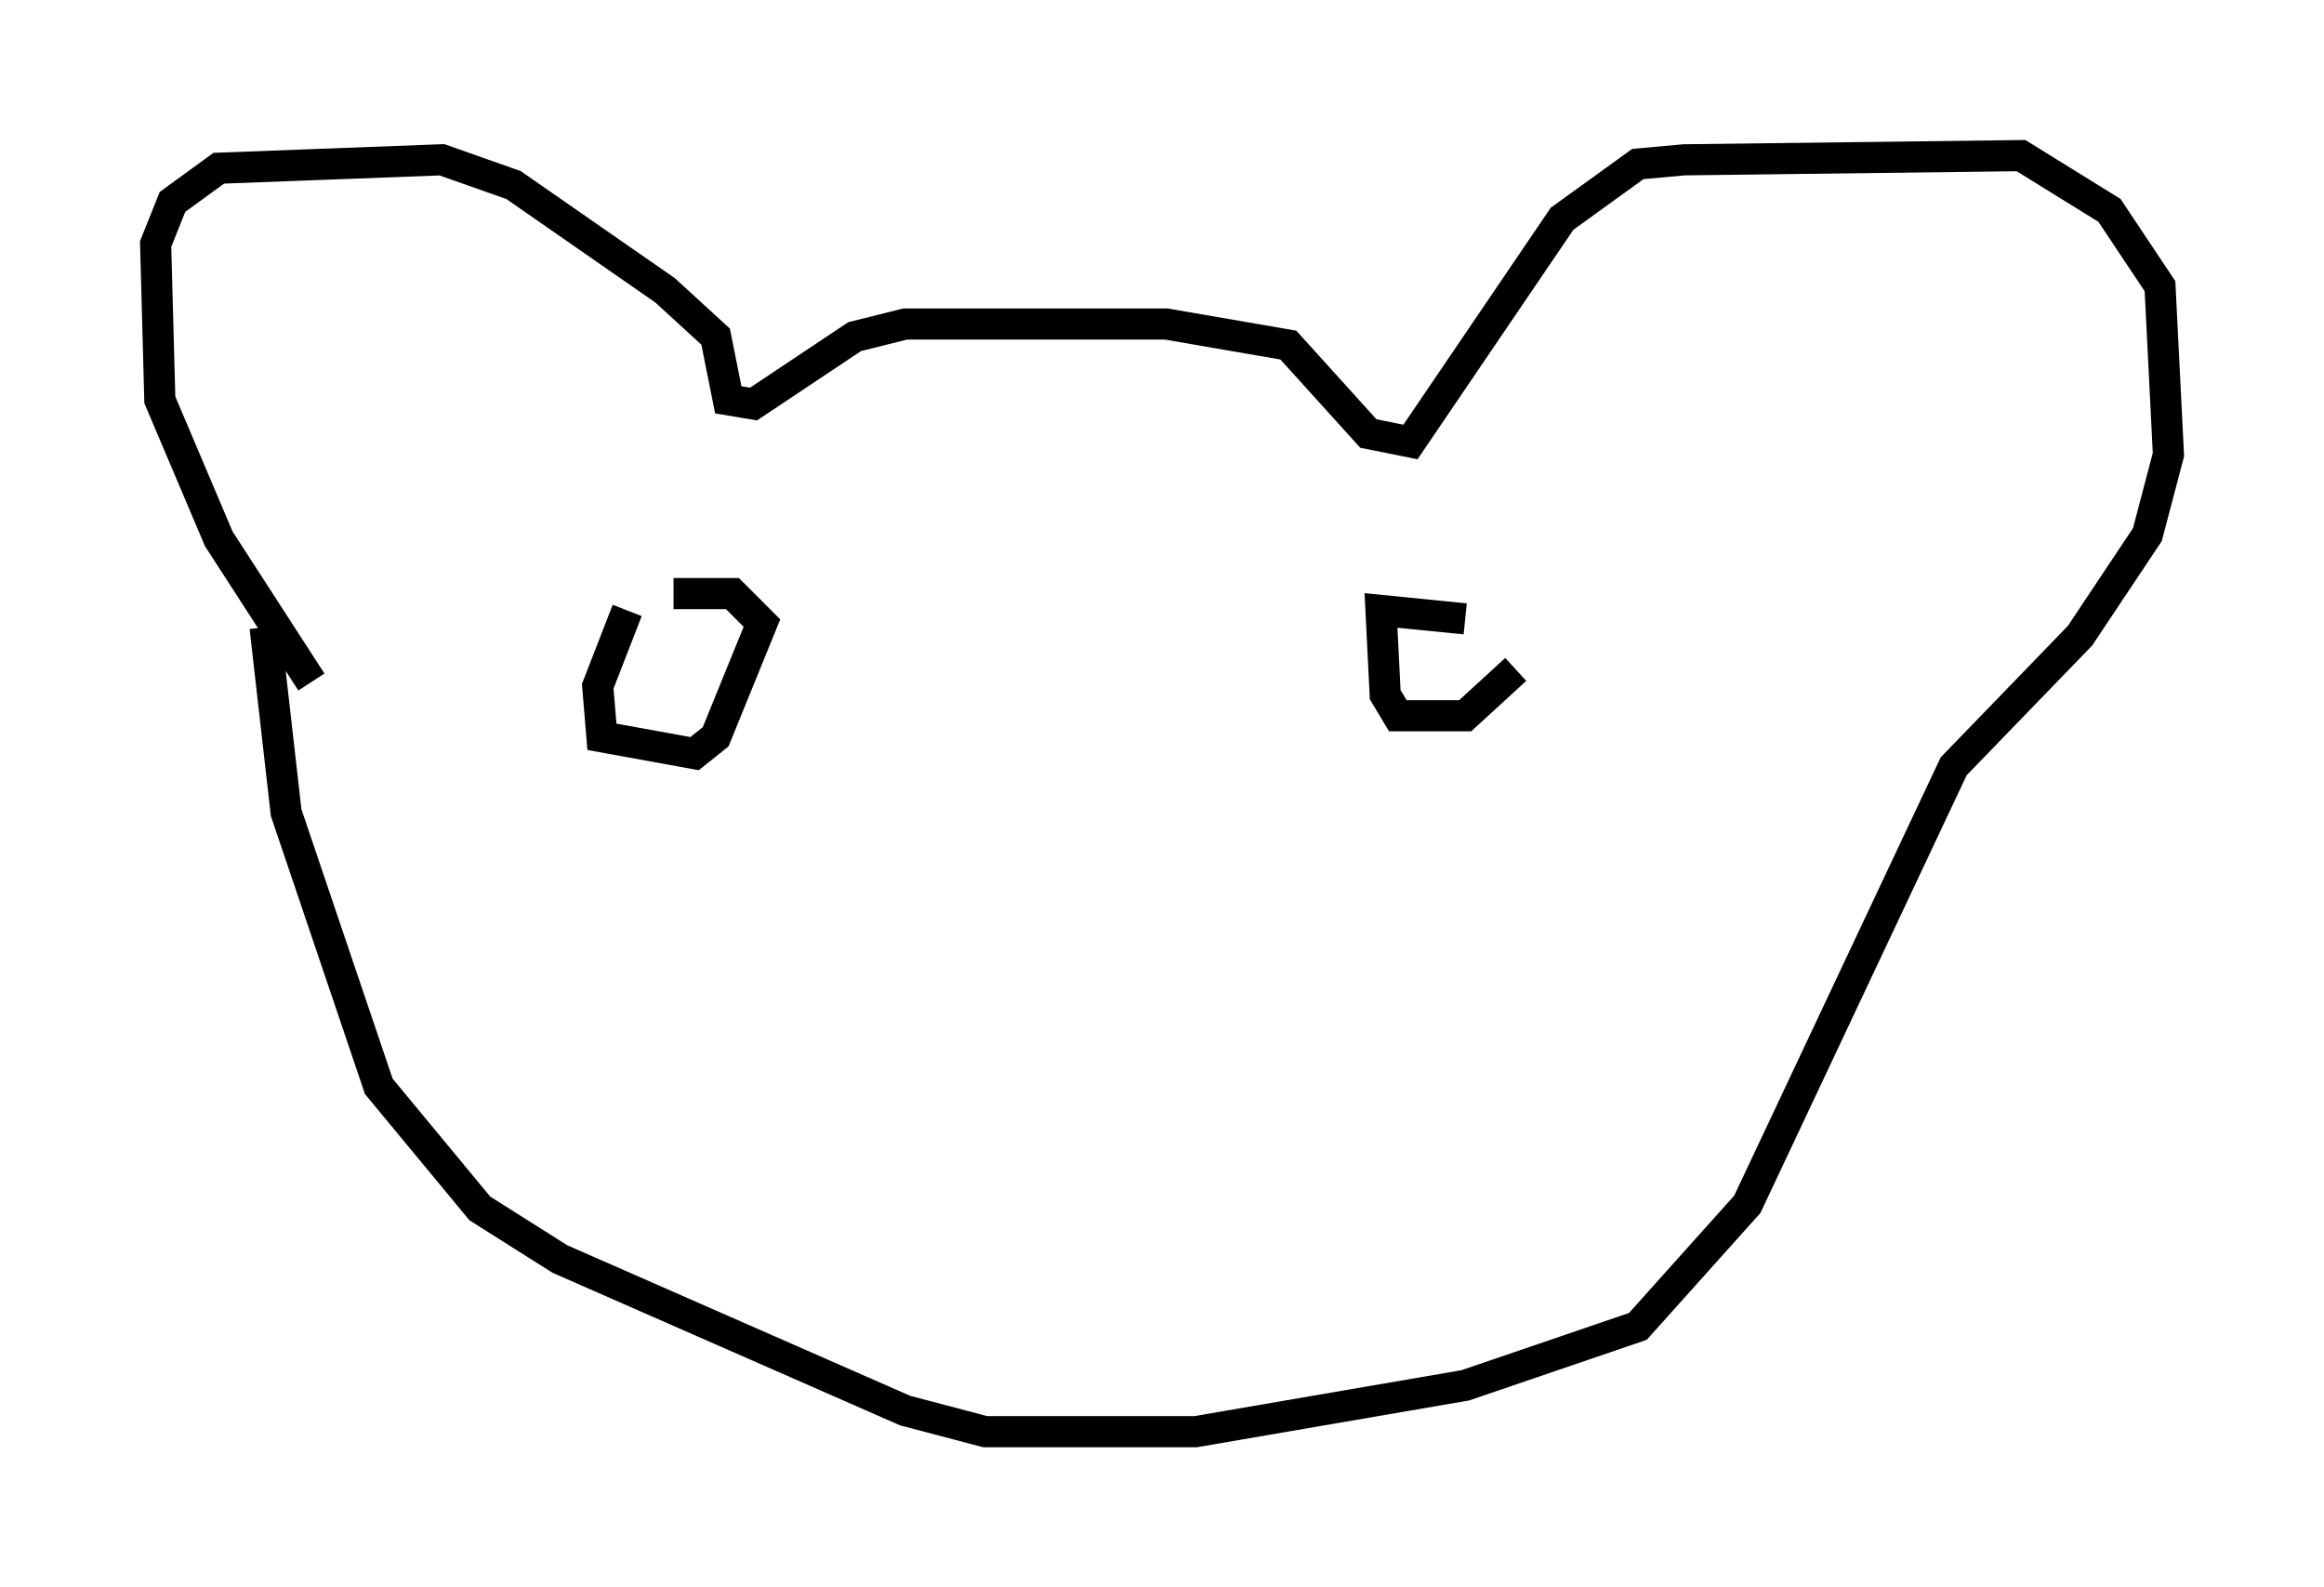 <?xml version="1.0" encoding="utf-8" ?>
<svg baseProfile="full" height="51.001" version="1.1" width="74.681" xmlns="http://www.w3.org/2000/svg" xmlns:ev="http://www.w3.org/2001/xml-events" xmlns:xlink="http://www.w3.org/1999/xlink"><defs /><rect fill="white" height="51.001" width="74.681" x="0" y="0" /><path d="M10.007, 22.726 m0.0, -0.812 l-2.977, -4.601 -1.894, -4.465 l-0.135, -5.007 0.541, -1.353 l1.488, -1.083 7.172, -0.271 l2.3, 0.812 4.871, 3.383 l1.624, 1.488 0.406, 2.03 l0.812, 0.135 3.248, -2.165 l1.624, -0.406 8.39, 0.0 l3.924, 0.677 2.571, 2.842 l1.353, 0.271 4.871, -7.172 l2.436, -1.759 1.488, -0.135 l10.825, -0.135 2.842, 1.759 l1.624, 2.436 0.271, 5.413 l-0.677, 2.571 -2.165, 3.248 l-4.059, 4.195 -6.631, 14.073 l-3.518, 3.924 -5.548, 1.894 l-8.66, 1.488 -6.766, 0.0 l-2.571, -0.677 -11.096, -4.871 l-2.571, -1.624 -3.248, -3.924 l-2.977, -8.796 -0.677, -5.954 m11.637, -0.541 l-0.947, 2.436 0.135, 1.624 l2.977, 0.541 0.677, -0.541 l1.488, -3.654 -0.947, -0.947 l-1.894, 0.0 m25.44, 0.812 l-2.706, -0.271 0.135, 2.706 l0.406, 0.677 2.165, 0.0 l1.624, -1.488 " fill="none" stroke="black" stroke-width="1" /></svg>